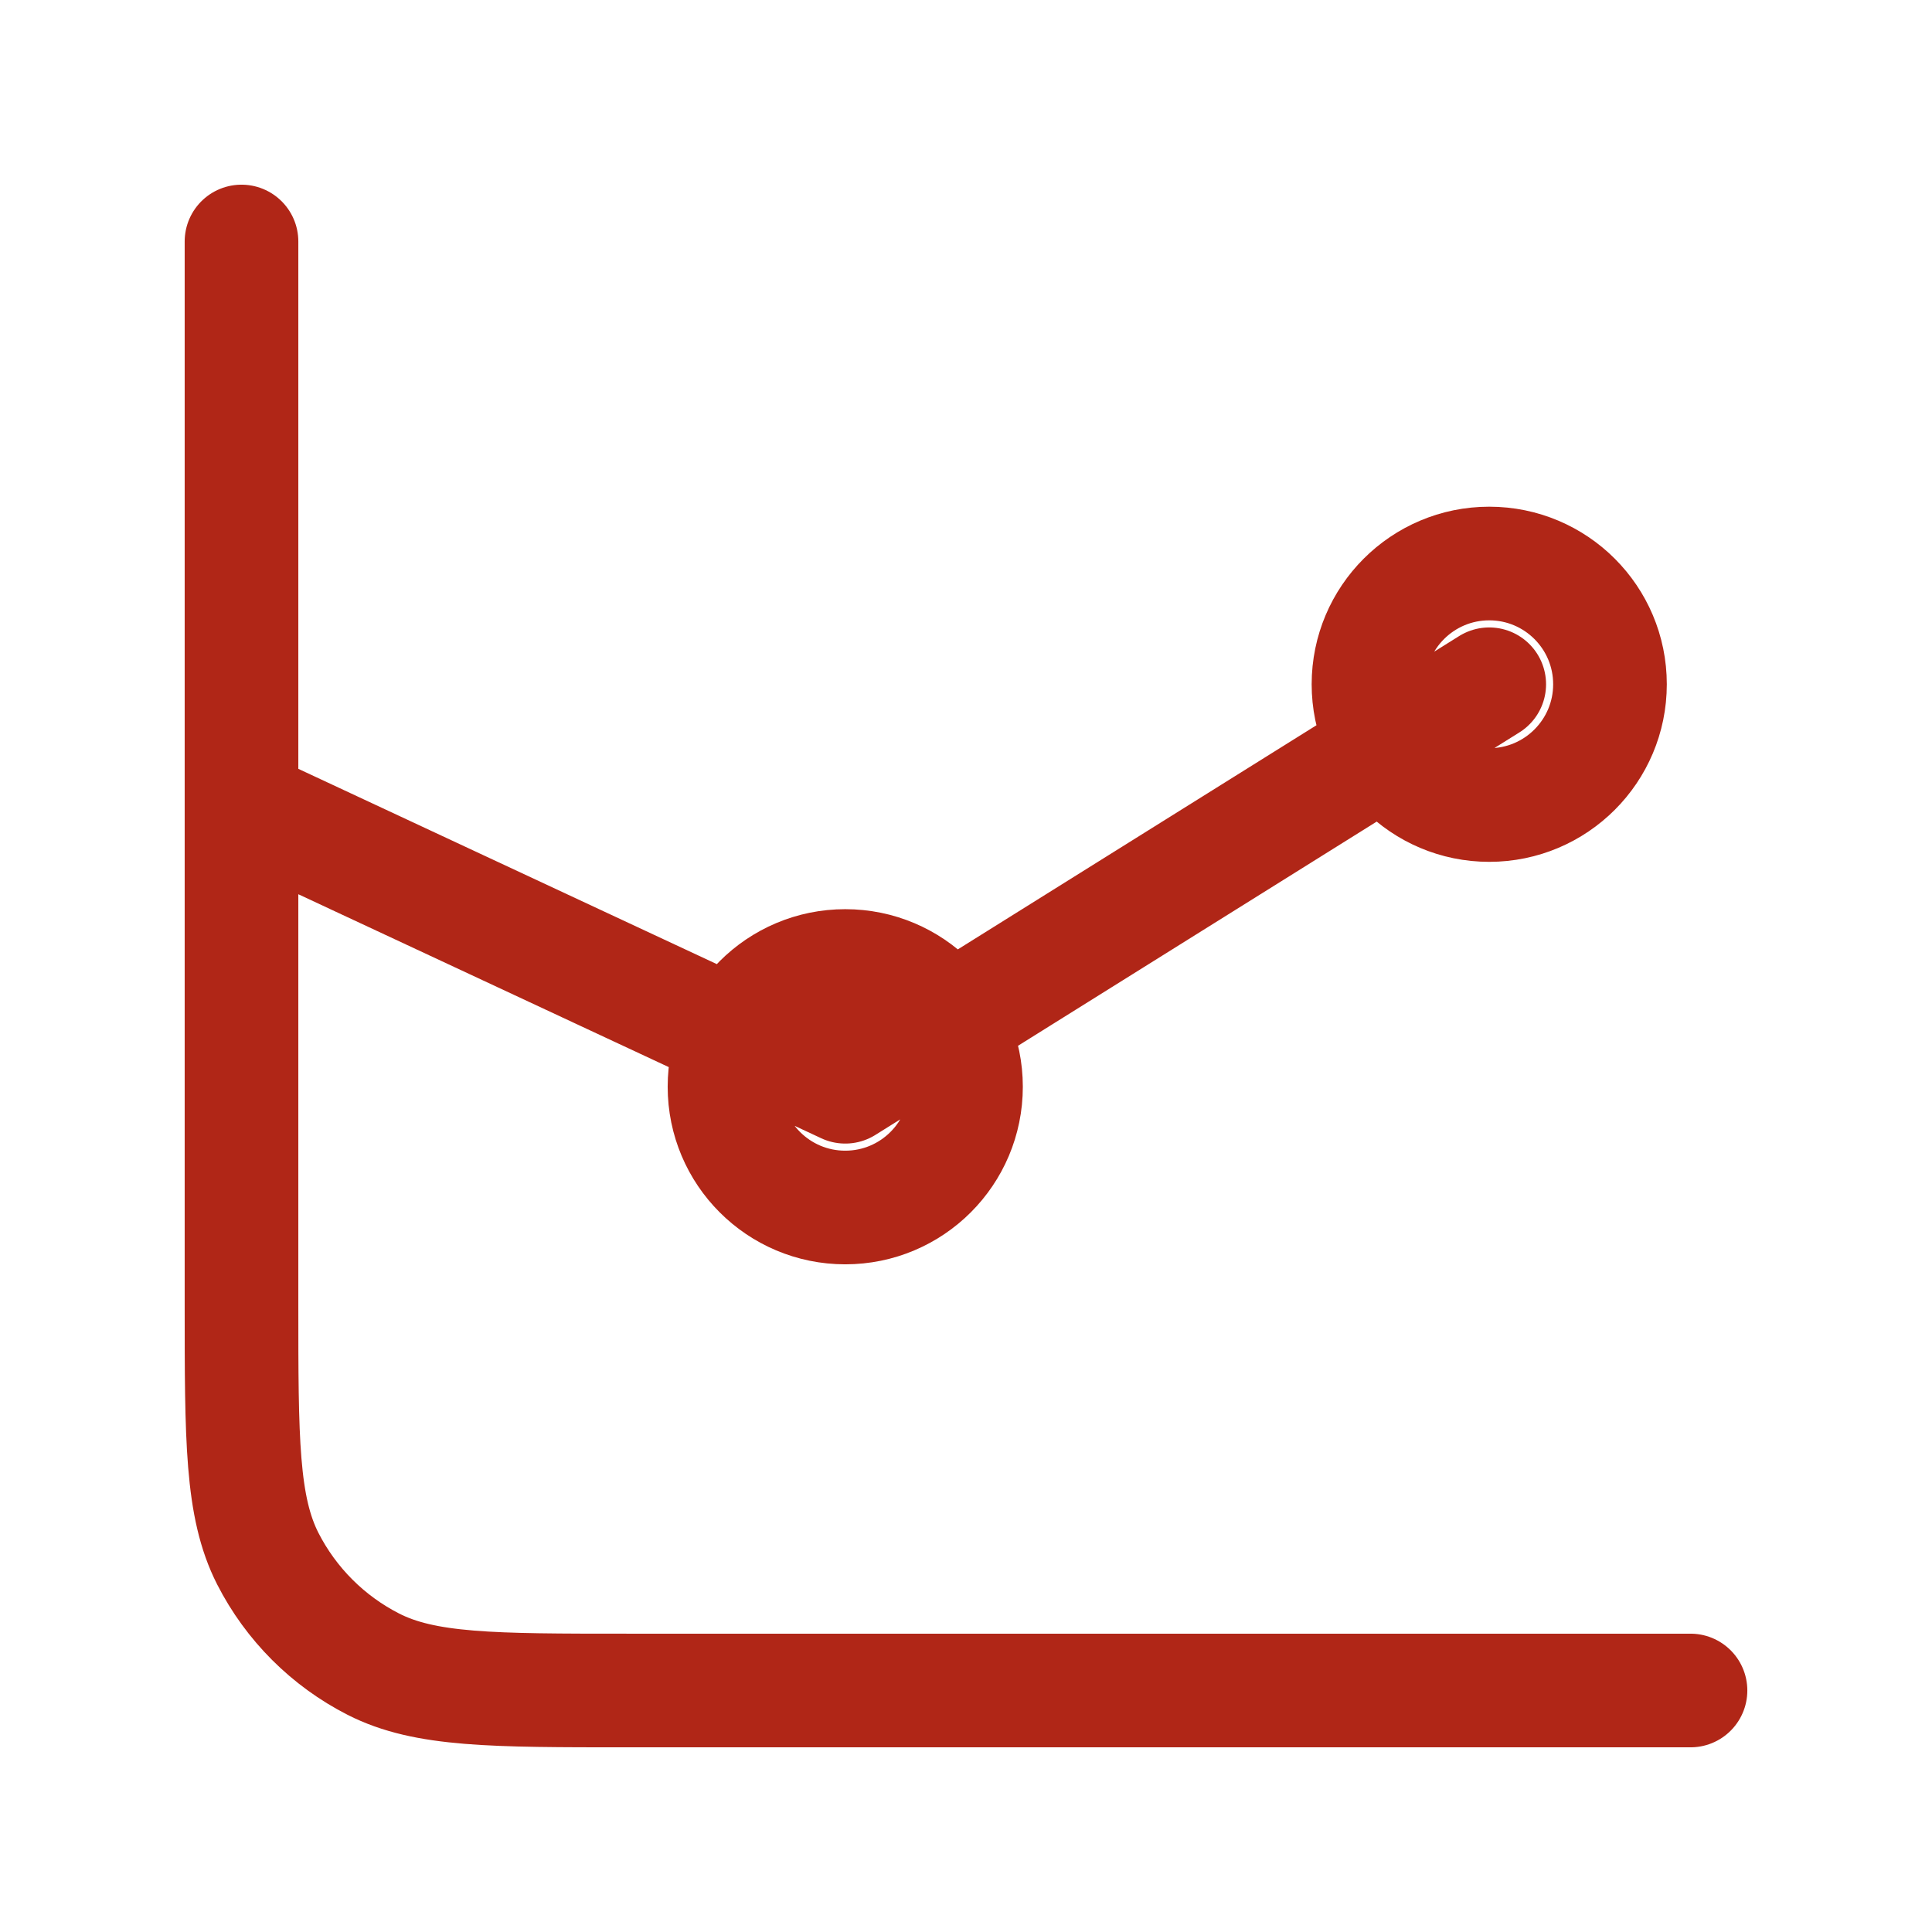 <svg width="34" height="34" viewBox="0 0 34 34" fill="none" xmlns="http://www.w3.org/2000/svg">
<g id="line-chart-up-02">
<path id="Icon" d="M29.75 29.75H11.05C8.67 29.75 7.48 29.75 6.571 29.287C5.771 28.879 5.121 28.229 4.713 27.43C4.25 26.52 4.25 25.33 4.25 22.95V4.25M4.25 14.167L14.875 19.125L26.208 12.042M17 19.125C17 20.299 16.049 21.25 14.875 21.25C13.701 21.25 12.75 20.299 12.75 19.125C12.75 17.951 13.701 17 14.875 17C16.049 17 17 17.951 17 19.125ZM28.333 12.042C28.333 13.215 27.382 14.167 26.208 14.167C25.035 14.167 24.083 13.215 24.083 12.042C24.083 10.868 25.035 9.917 26.208 9.917C27.382 9.917 28.333 10.868 28.333 12.042Z" stroke="#B02617" stroke-width="2" stroke-linecap="round" stroke-linejoin="round"/>
</g>
</svg>
